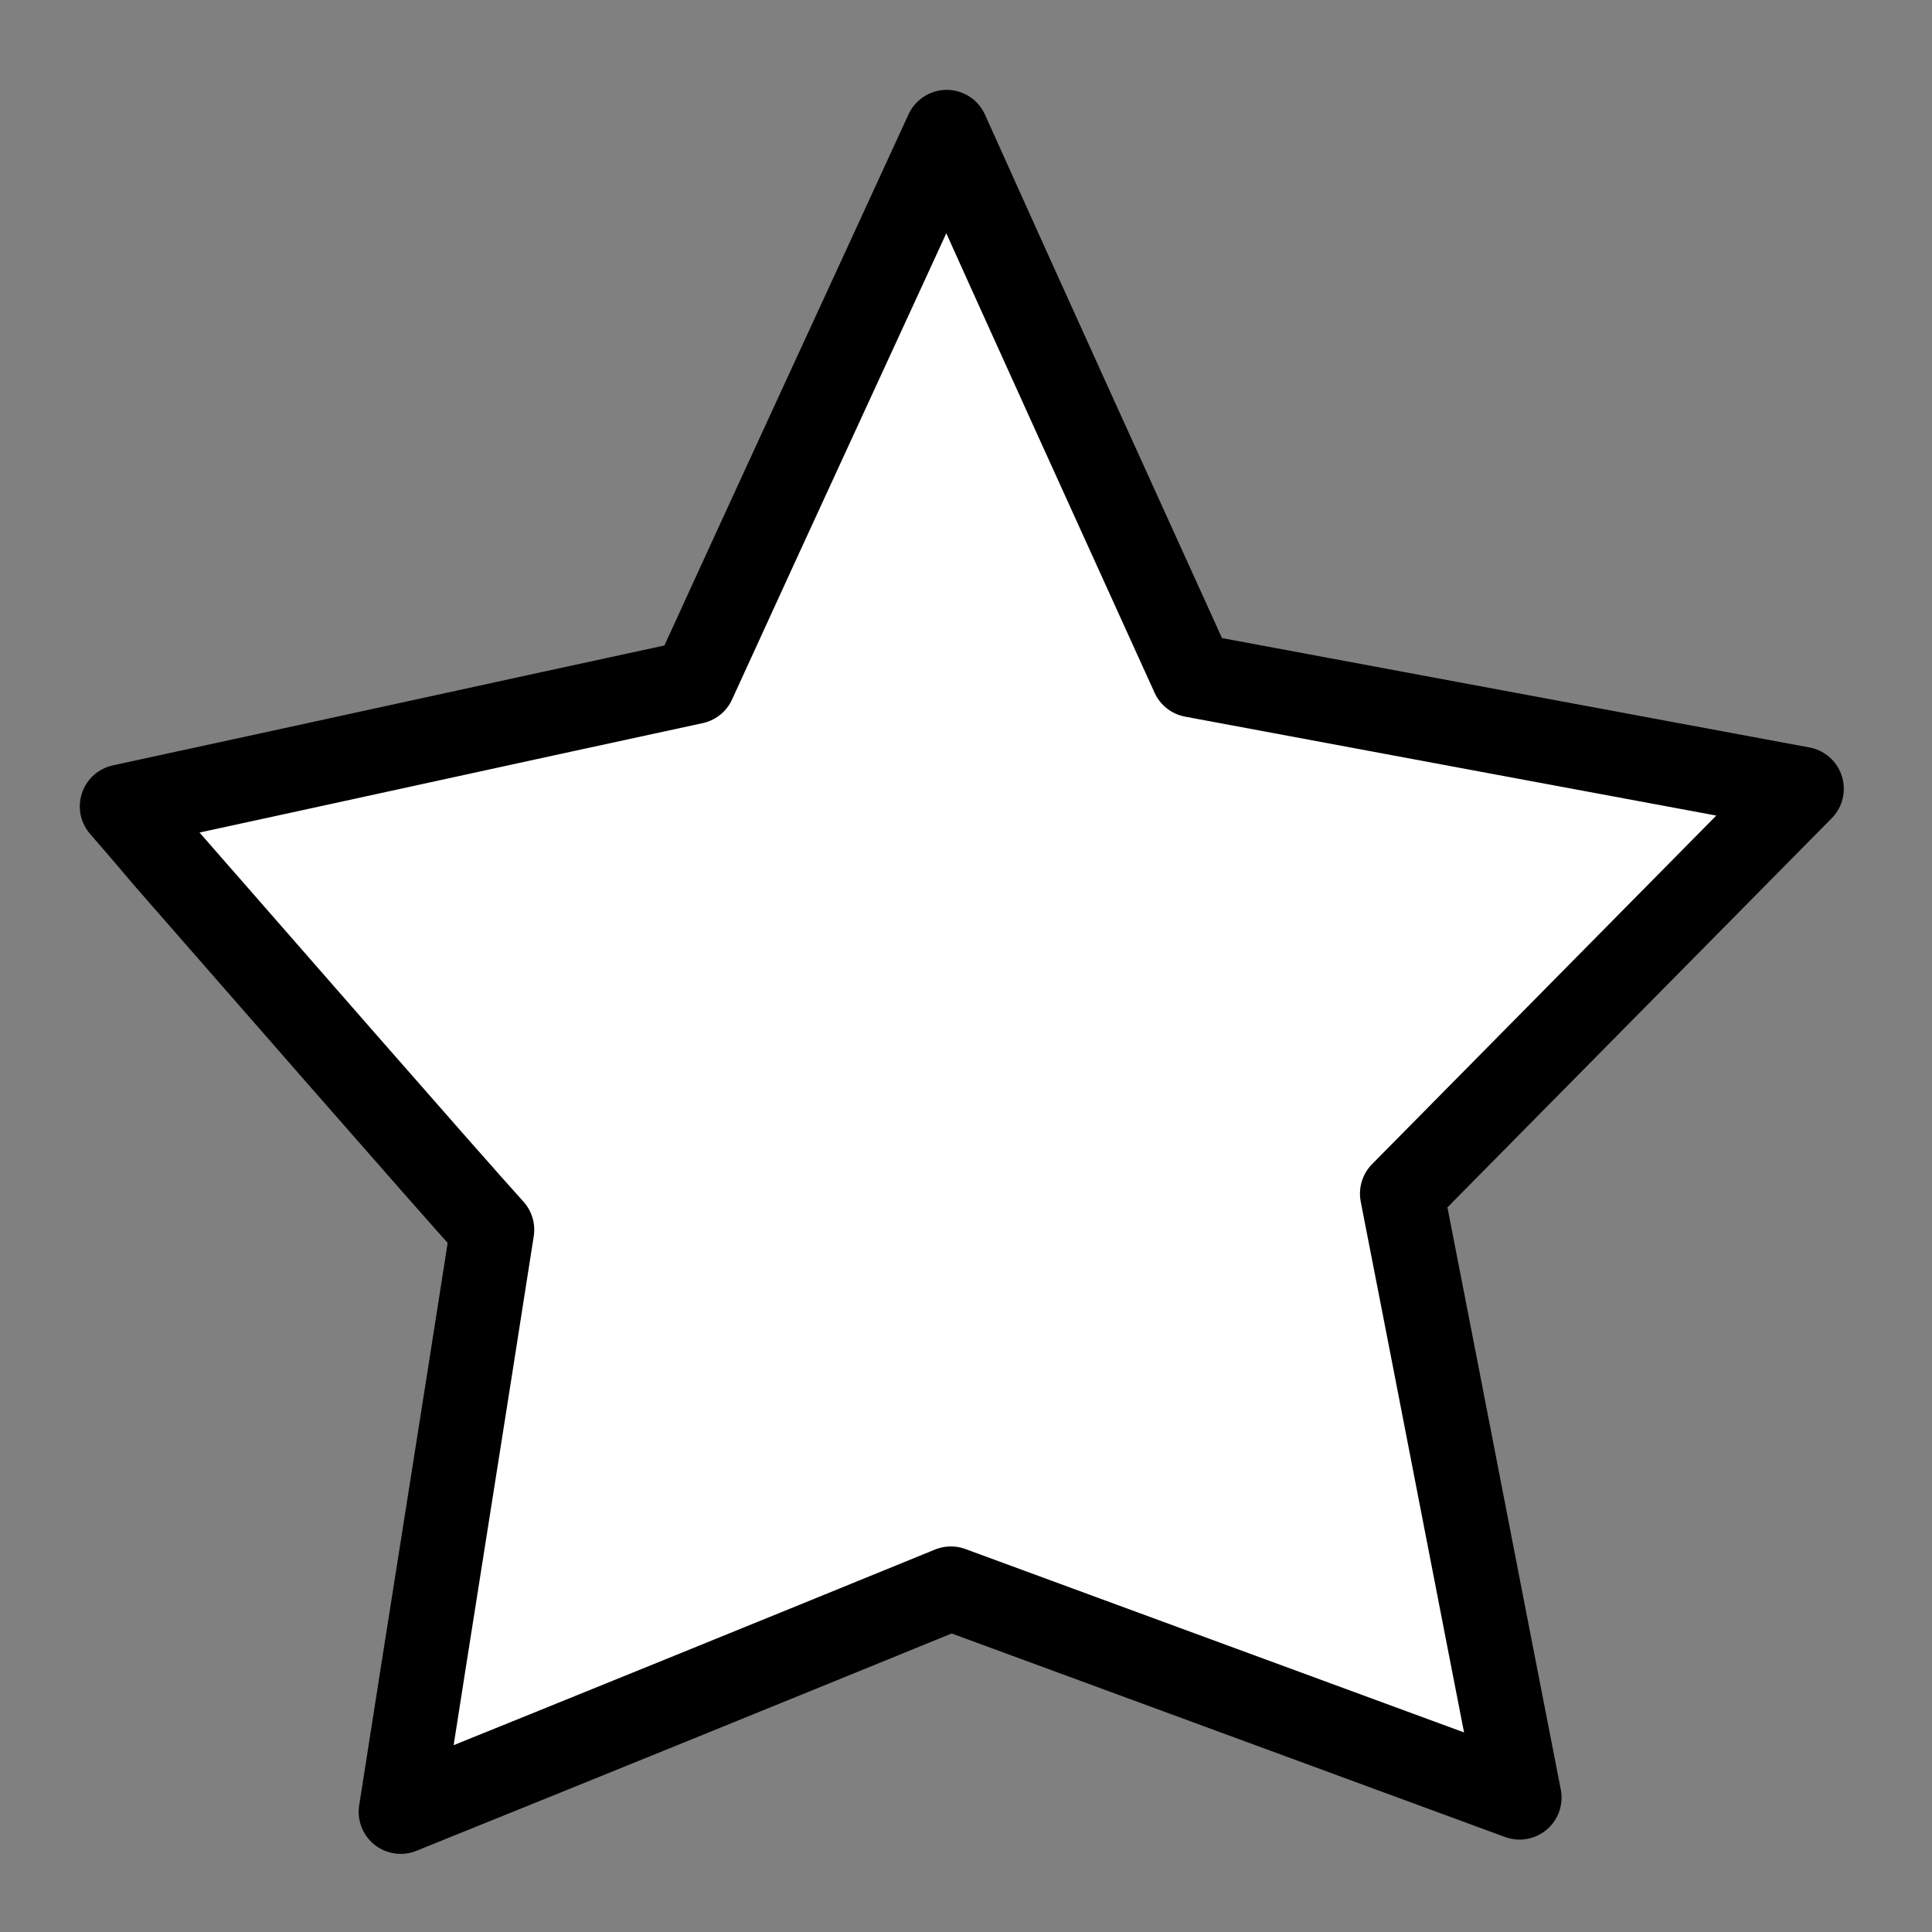 <?xml version="1.0" encoding="utf-8"?>
<!-- Generator: Adobe Illustrator 23.0.1, SVG Export Plug-In . SVG Version: 6.00 Build 0)  -->
<svg version="1.1" id="Camada_1" xmlns="http://www.w3.org/2000/svg" xmlns:xlink="http://www.w3.org/1999/xlink" x="0px" y="0px"
	 viewBox="0 0 230 230" style="enable-background:new 0 0 230 230;" xml:space="preserve">
<rect x="0" y="0" width="230" height="230" fill="#808080" stroke="none"/>
<style type="text/css">
	.st0{display:none;}
	.st1{display:inline;}
	.st2{fill:#FFFFFF;stroke:#000000;stroke-width:10;stroke-linecap:round;stroke-linejoin:round;stroke-miterlimit:10;}
</style>
<g class="st0">
	<path class="st1" d="M264.8,369.2c-2.2,0-4.4-0.5-6.5-1.4L110.5,302l-147.8,65.8c-5.5,2.4-11.8,1.6-16.5-2.1s-6.9-9.8-5.7-15.7
		l32.6-163.3L-140.8,72.6c-4.2-4.2-5.7-10.3-4-16c1.7-5.6,6.4-9.9,12.2-11.1L30.7,12.8l65.2-147c5.2-11.6,24.1-11.6,29.3,0l65.2,147
		l163.3,32.7c5.8,1.2,10.5,5.4,12.2,11.1c1.7,5.7,0.2,11.8-4,16l-114,114.2L280.5,350c1.2,5.9-1,11.9-5.7,15.7
		C271.9,368,268.3,369.2,264.8,369.2L264.8,369.2z M110.5,268.5c2.2,0,4.4,0.5,6.5,1.4L243,326l-28.2-141.3
		c-1-5.3,0.6-10.7,4.4-14.5l98.9-99L176,42.7c-5.1-1-9.4-4.4-11.5-9.2l-54-121.6l-54,121.6c-2.1,4.8-6.4,8.2-11.5,9.2L-97,71.1
		l98.9,99c3.8,3.8,5.4,9.2,4.4,14.5l-28.2,141.3l126-56.1C106.1,268.9,108.3,268.5,110.5,268.5L110.5,268.5z"/>
</g>
<g id="Star">
	<path class="st2" d="M14.5,96c22.7-4.9,45.4-9.9,68.1-14.8c10-21.9,20.1-43.7,30.1-65.5c9.7,21.6,19.5,43.1,29.3,64.7
		c24.1,4.5,48.3,9,72.5,13.5c-15.9,16.1-31.7,32.1-47.6,48.2c4.7,24,9.3,47.9,14,71.9c-22.6-8.3-45.1-16.6-67.7-24.9
		c-21.8,8.9-43.7,17.8-65.5,26.6c3.6-23.1,7.3-46.2,10.9-69.3c-5.7-6.3-28.2-32.1-38.7-44.1C16.6,98.4,14.5,96,14.5,96z"/>
</g>
</svg>
